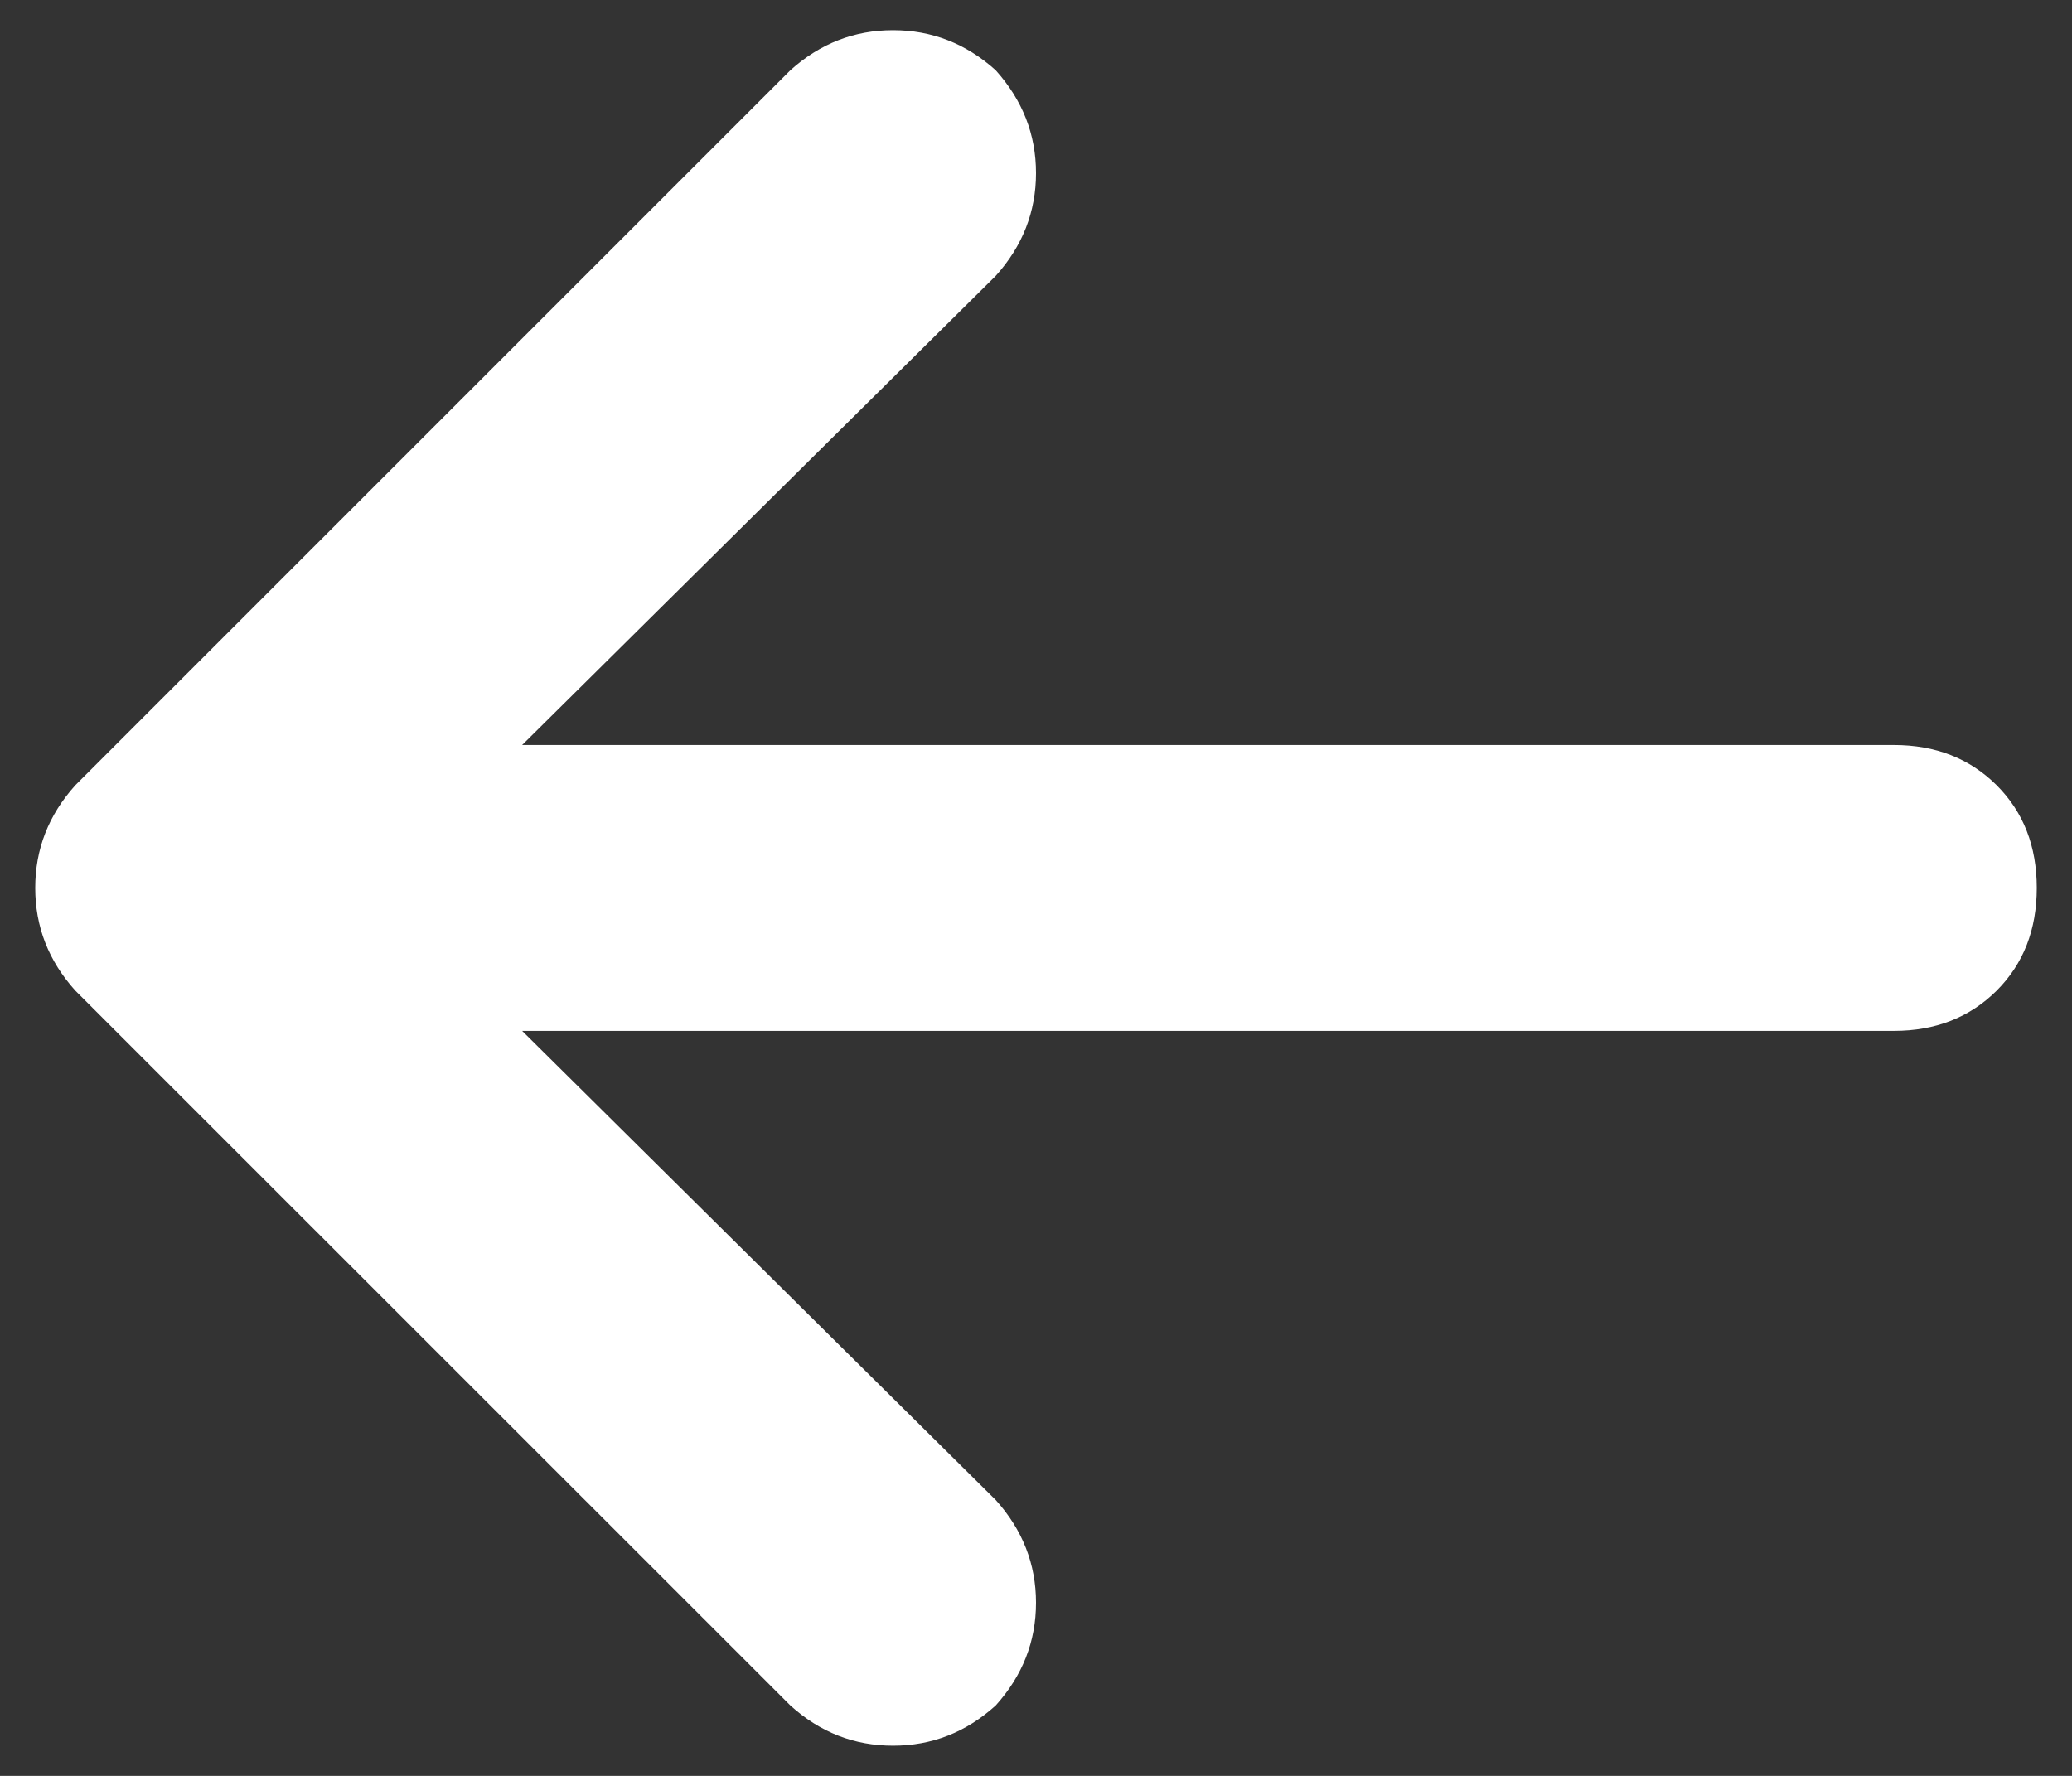 <svg width="14" height="12" viewBox="0 0 14 12" fill="none" xmlns="http://www.w3.org/2000/svg">
<rect x="0" y="0" width="14" height="12" fill="#333333" stroke="none"/>
<path d="M0.509 5.306C0.328 5.507 0.238 5.738 0.238 6C0.238 6.262 0.328 6.493 0.509 6.694L5.34 11.524C5.541 11.706 5.772 11.796 6.034 11.796C6.296 11.796 6.527 11.706 6.728 11.524C6.909 11.323 7 11.092 7 10.83C7 10.569 6.909 10.337 6.728 10.136L3.528 6.966H12.796C13.078 6.966 13.309 6.875 13.491 6.694C13.672 6.513 13.762 6.282 13.762 6C13.762 5.718 13.672 5.487 13.491 5.306C13.309 5.125 13.078 5.034 12.796 5.034H3.528L6.728 1.864C6.909 1.663 7 1.431 7 1.17C7 0.908 6.909 0.677 6.728 0.475C6.527 0.294 6.296 0.204 6.034 0.204C5.772 0.204 5.541 0.294 5.34 0.475L0.509 5.306Z" fill="white"/>
</svg>
